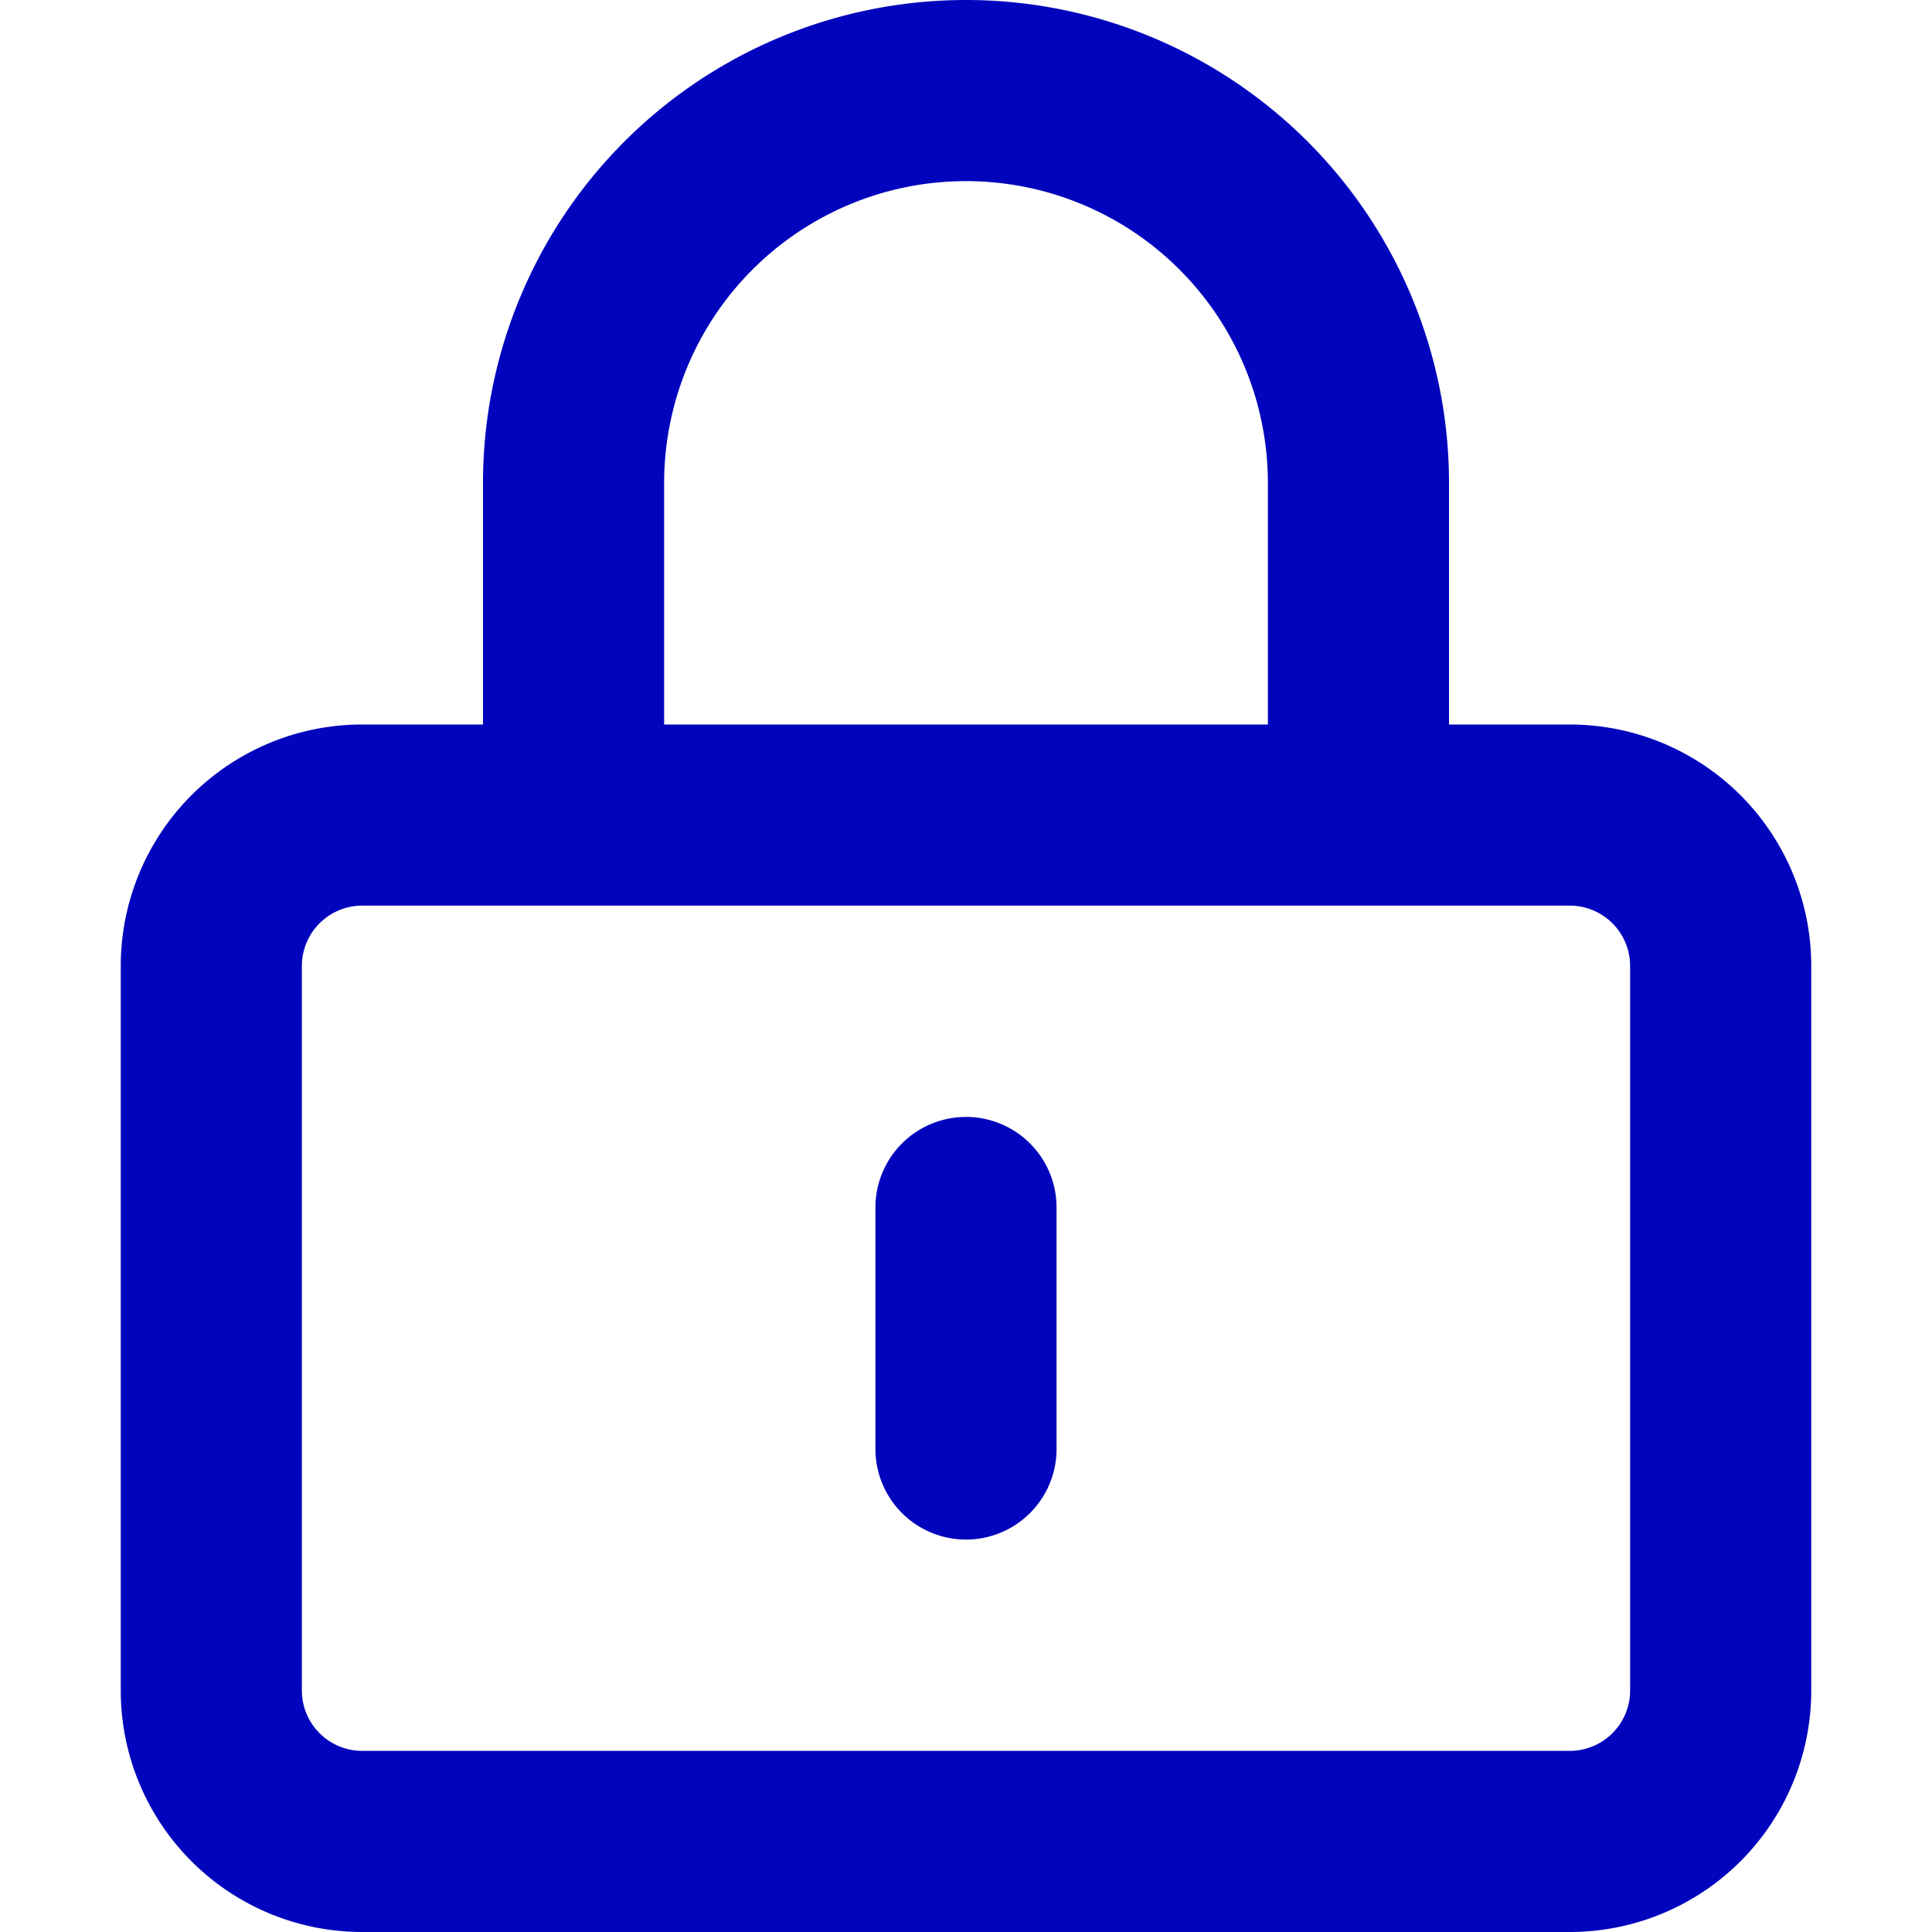 <svg xmlns="http://www.w3.org/2000/svg" xmlns:xlink="http://www.w3.org/1999/xlink" width="16" height="16" viewBox="0 0 16 16">
  <defs>
    <clipPath id="clip-path">
      <rect id="icon" width="16" height="16" transform="translate(13 13)" fill="#0004bd"/>
    </clipPath>
  </defs>
  <g id="Mask_Group_59" data-name="Mask Group 59" transform="translate(-13 -13)" clip-path="url(#clip-path)">
    <path id="lock-keyhole" d="M7.75,12a.75.75,0,0,1-1.5,0V10a.75.75,0,0,1,1.5,0ZM7,0a4,4,0,0,1,4,4V6h1a2,2,0,0,1,2,2v6a2,2,0,0,1-2,2H2a2,2,0,0,1-2-2V8A2,2,0,0,1,2,6H3V4A4,4,0,0,1,7,0ZM7,1.5A2.5,2.5,0,0,0,4.5,4V6h5V4A2.5,2.5,0,0,0,7,1.5Zm-5,6a.5.5,0,0,0-.5.5v6a.5.5,0,0,0,.5.5H12a.5.5,0,0,0,.5-.5V8a.5.5,0,0,0-.5-.5Z" transform="translate(14 13)" fill="#0004bd"/>
  </g>
</svg>
